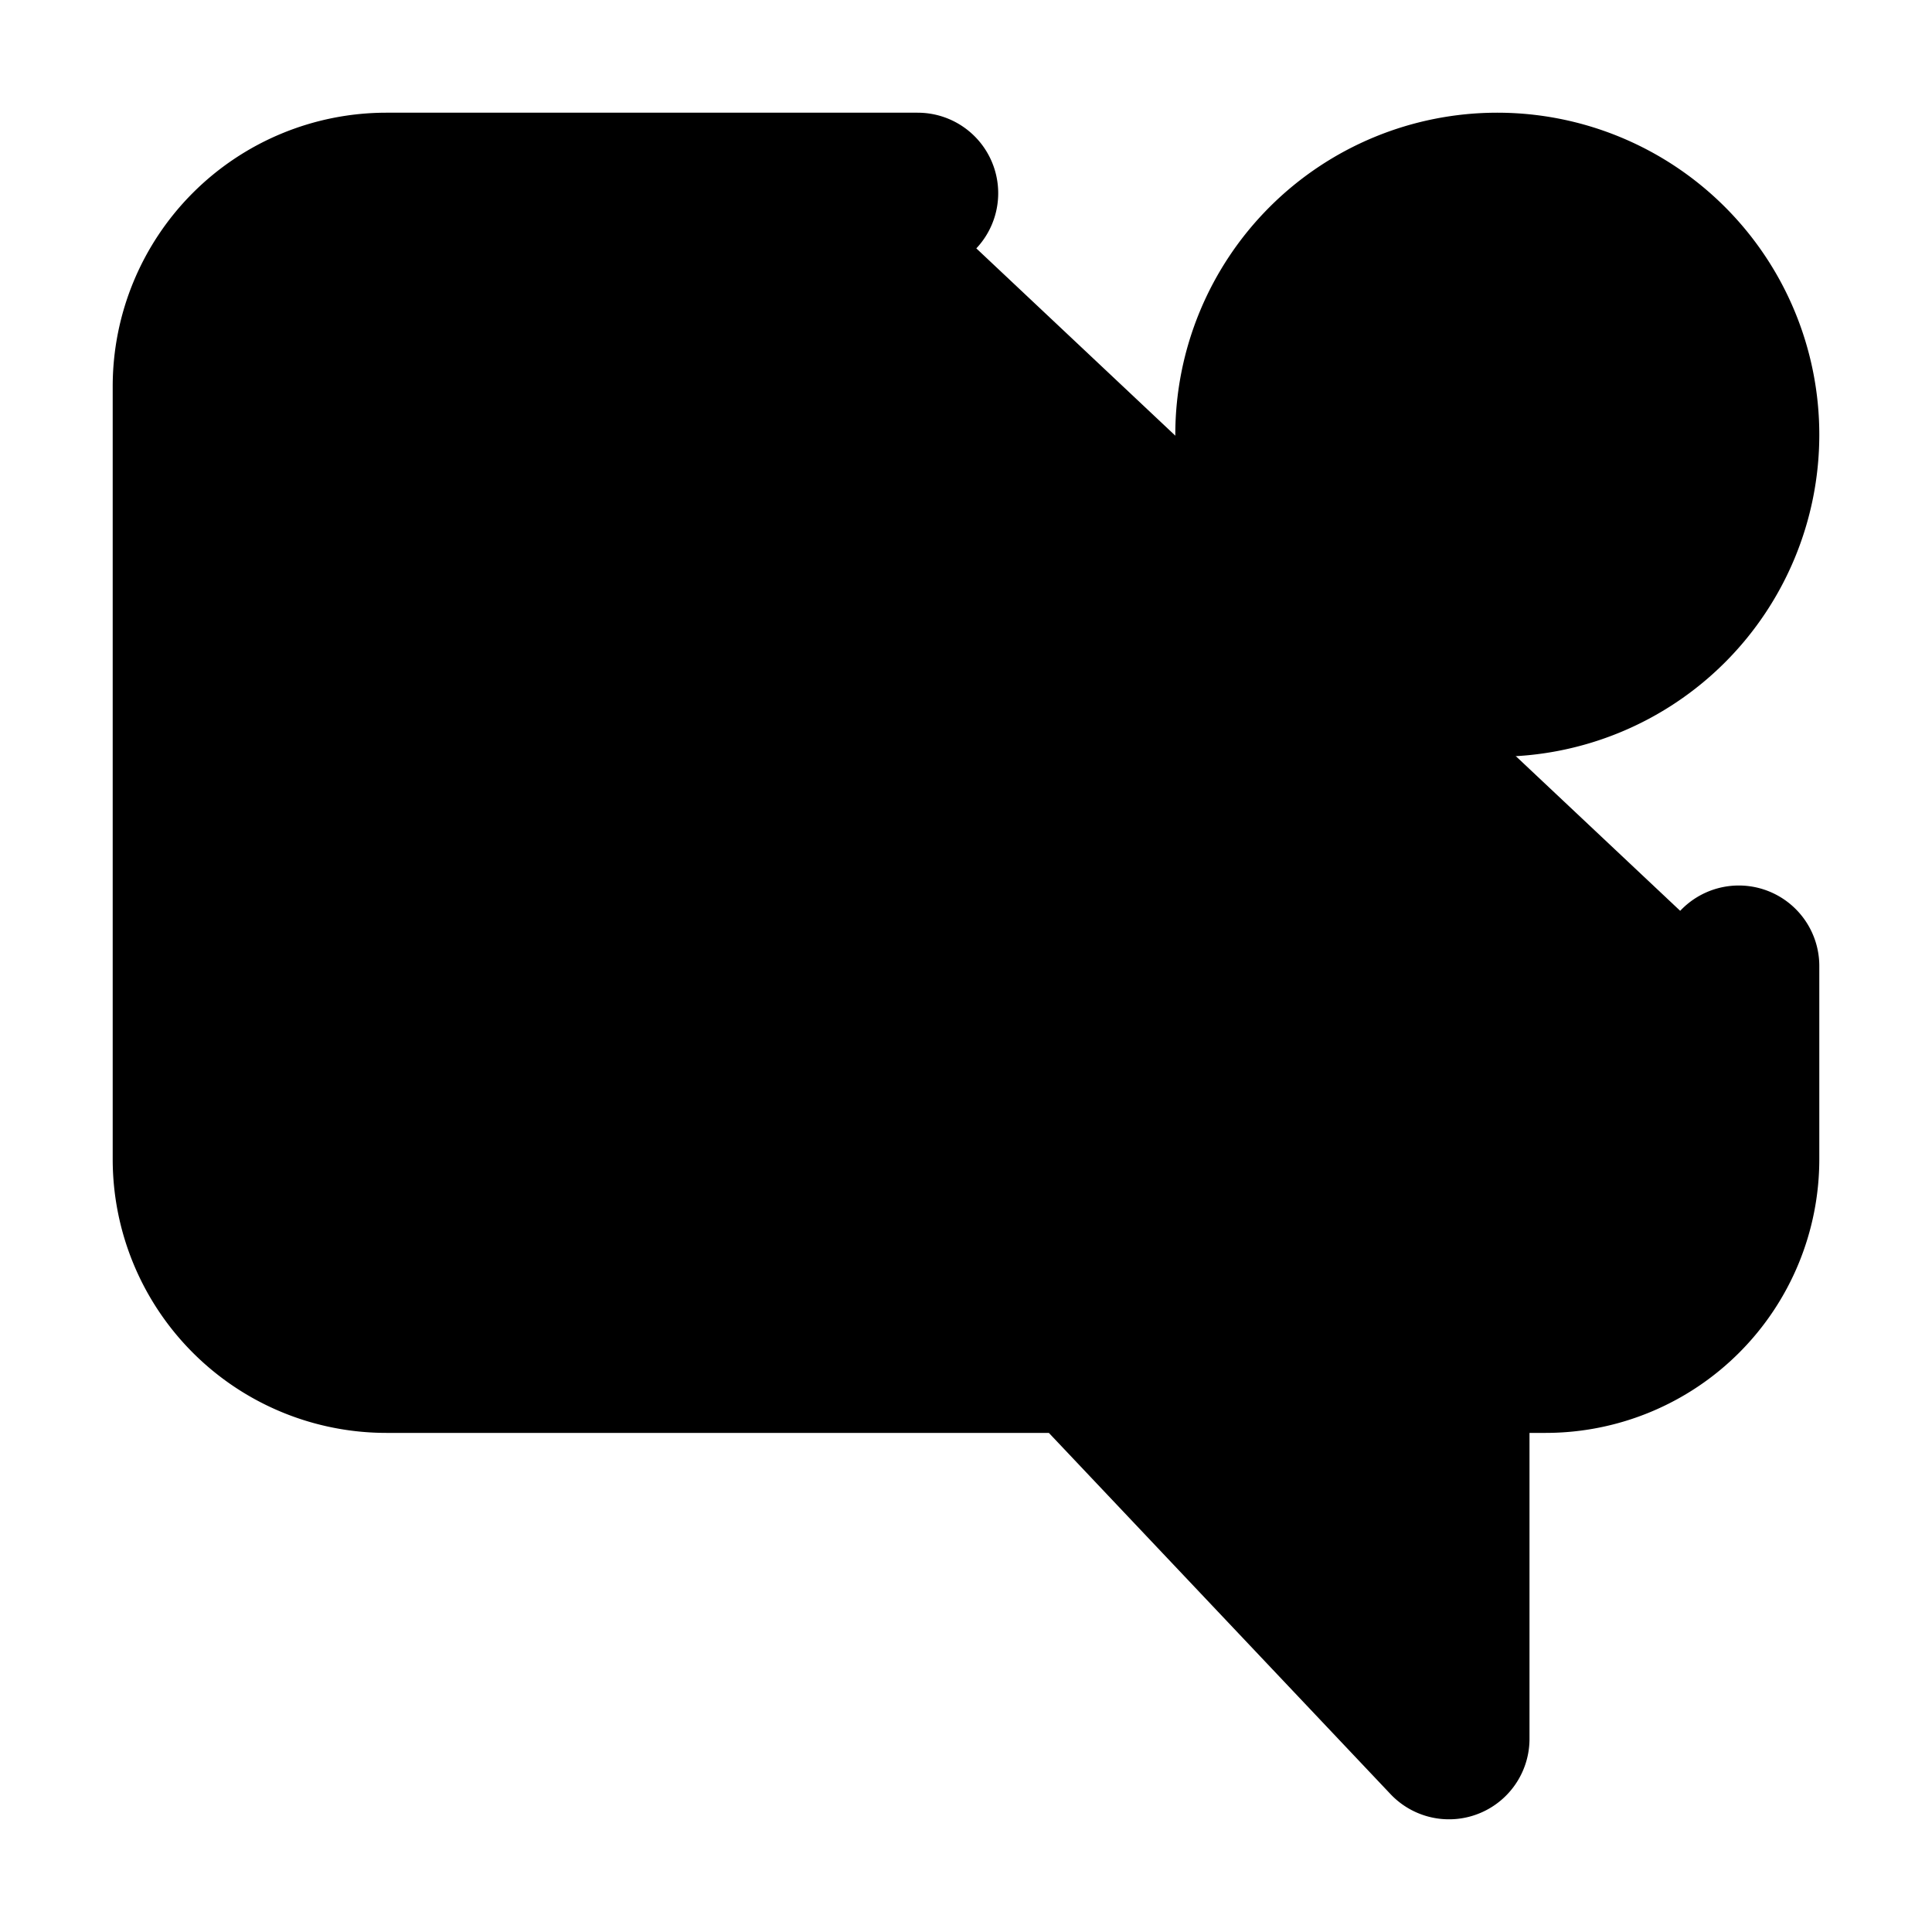 <svg xmlns="http://www.w3.org/2000/svg"
     fill="currentColor"
     viewBox="0 0 24 24">
    <path stroke="currentColor"
          stroke-linecap="round"
          stroke-linejoin="round"
          stroke-width="2"
          d="M11.4 2.4H4.8a2.4 2.4 0 0 0-2.4 2.4v9.6a2.4 2.4 0 0 0 2.4 2.4h8.66L18 21.6v-4.8h1.2a2.4 2.4 0 0 0 2.4-2.4V12m0-6.6a3 3 0 1 1-6 0 3 3 0 0 1 6 0Z" />
</svg>